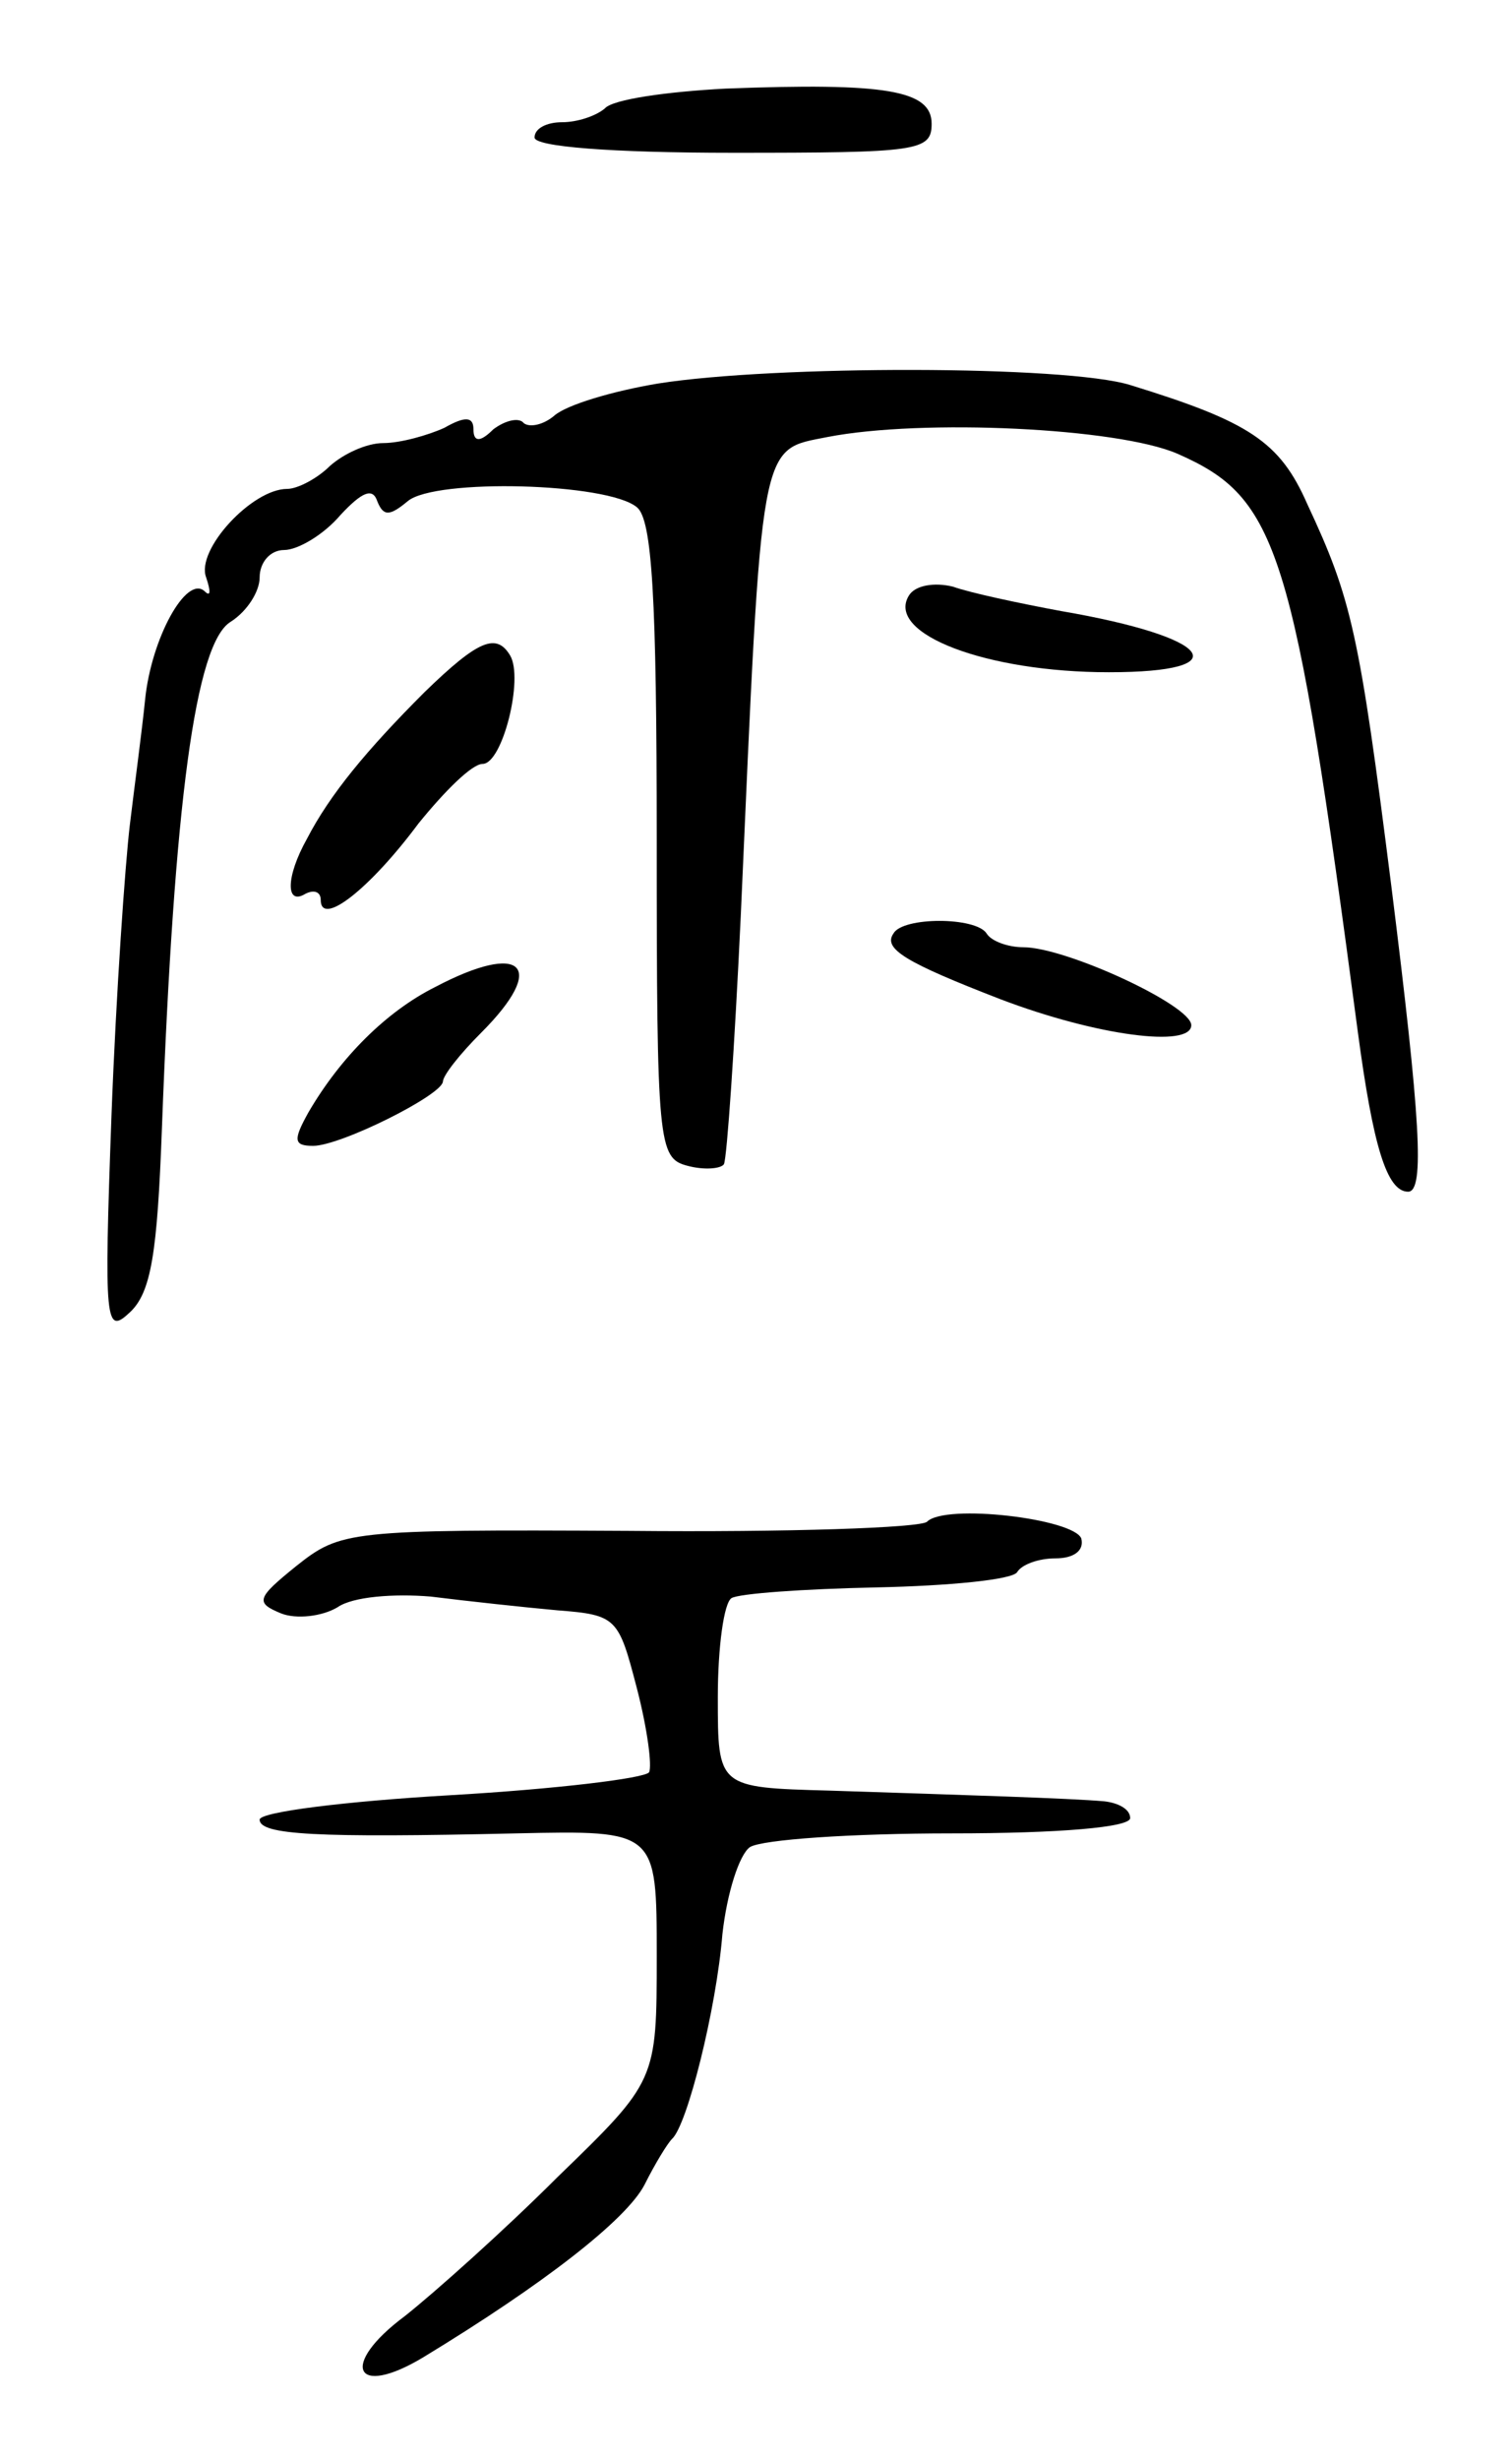 <svg version="1.0" xmlns="http://www.w3.org/2000/svg"
 width="99pt" height="161pt" viewBox="0 0 99 161"
 preserveAspectRatio="xMidYMid meet">
<g transform="translate(0,161) scale(0.1,-0.1)"
fill="#000000" stroke="none">
<path d="M475 1552 c-38 -2 -74 -7 -79 -13 -6 -5 -18 -9 -28 -9 -10 0 -18 -4
-18 -10 0 -6 50 -10 130 -10 121 0 130 1 130 19 0 22 -30 27 -135 23z"/>
<path d="M431 1359 c-30 -5 -60 -14 -68 -21 -7 -6 -16 -8 -20 -5 -3 4 -12 2
-20 -4 -9 -9 -13 -8 -13 0 0 8 -5 9 -19 1 -11 -5 -29 -10 -40 -10 -11 0 -26
-7 -35 -15 -8 -8 -21 -15 -28 -15 -23 0 -60 -40 -53 -58 3 -9 3 -13 -1 -9 -12
11 -35 -31 -39 -71 -2 -20 -7 -57 -10 -82 -3 -25 -9 -110 -12 -190 -5 -137 -4
-144 12 -129 14 13 18 39 21 120 8 214 22 318 45 332 11 7 19 20 19 29 0 10 7
18 16 18 9 0 26 10 37 23 14 15 21 18 24 9 4 -10 8 -10 20 0 18 15 131 12 150
-4 10 -8 13 -59 13 -218 0 -199 1 -208 20 -213 11 -3 22 -2 24 1 2 4 7 77 11
162 14 316 12 305 57 314 62 12 190 6 229 -11 66 -29 76 -61 118 -378 10 -75
19 -105 33 -105 11 0 8 48 -11 200 -21 166 -26 188 -55 250 -18 41 -38 54
-116 78 -42 13 -233 13 -309 1z"/>
<path d="M595 1220 c-15 -25 51 -50 131 -50 86 0 68 23 -31 40 -27 5 -60 12
-71 16 -12 3 -25 1 -29 -6z"/>
<path d="M278 1157 c-38 -38 -62 -67 -77 -96 -14 -25 -14 -44 -1 -36 6 3 10 1
10 -4 0 -18 32 7 64 50 17 21 35 39 42 39 13 0 27 56 18 71 -9 15 -21 10 -56
-24z"/>
<path d="M585 999 c-7 -10 8 -19 70 -43 63 -24 125 -32 125 -17 0 13 -82 51
-110 51 -10 0 -21 4 -24 9 -7 11 -55 11 -61 0z"/>
<path d="M285 964 c-32 -16 -62 -46 -83 -82 -10 -18 -10 -22 3 -22 18 0 84 33
85 42 0 4 11 18 25 32 44 44 27 60 -30 30z"/>
<path d="M607 614 c-4 -4 -91 -7 -195 -6 -184 1 -189 0 -218 -23 -26 -21 -27
-24 -10 -31 10 -4 27 -2 37 4 10 7 37 9 61 7 24 -3 61 -7 83 -9 39 -3 40 -5
52 -51 7 -27 10 -51 8 -55 -3 -4 -61 -11 -130 -15 -69 -4 -125 -11 -125 -16 0
-10 37 -12 168 -9 92 2 92 2 92 -80 0 -82 0 -82 -65 -145 -35 -35 -81 -76
-100 -91 -43 -32 -33 -54 12 -27 79 48 133 90 145 113 7 14 15 27 18 30 10 9
29 85 33 134 3 27 11 52 18 57 8 5 67 9 132 9 71 0 117 4 117 10 0 6 -8 10
-17 11 -23 2 -88 4 -180 7 -73 2 -73 2 -73 61 0 33 4 62 9 65 5 3 47 6 95 7
47 1 89 5 92 10 3 5 14 9 25 9 12 0 19 5 17 13 -5 13 -89 23 -101 11z"/>
</g>
</svg>
